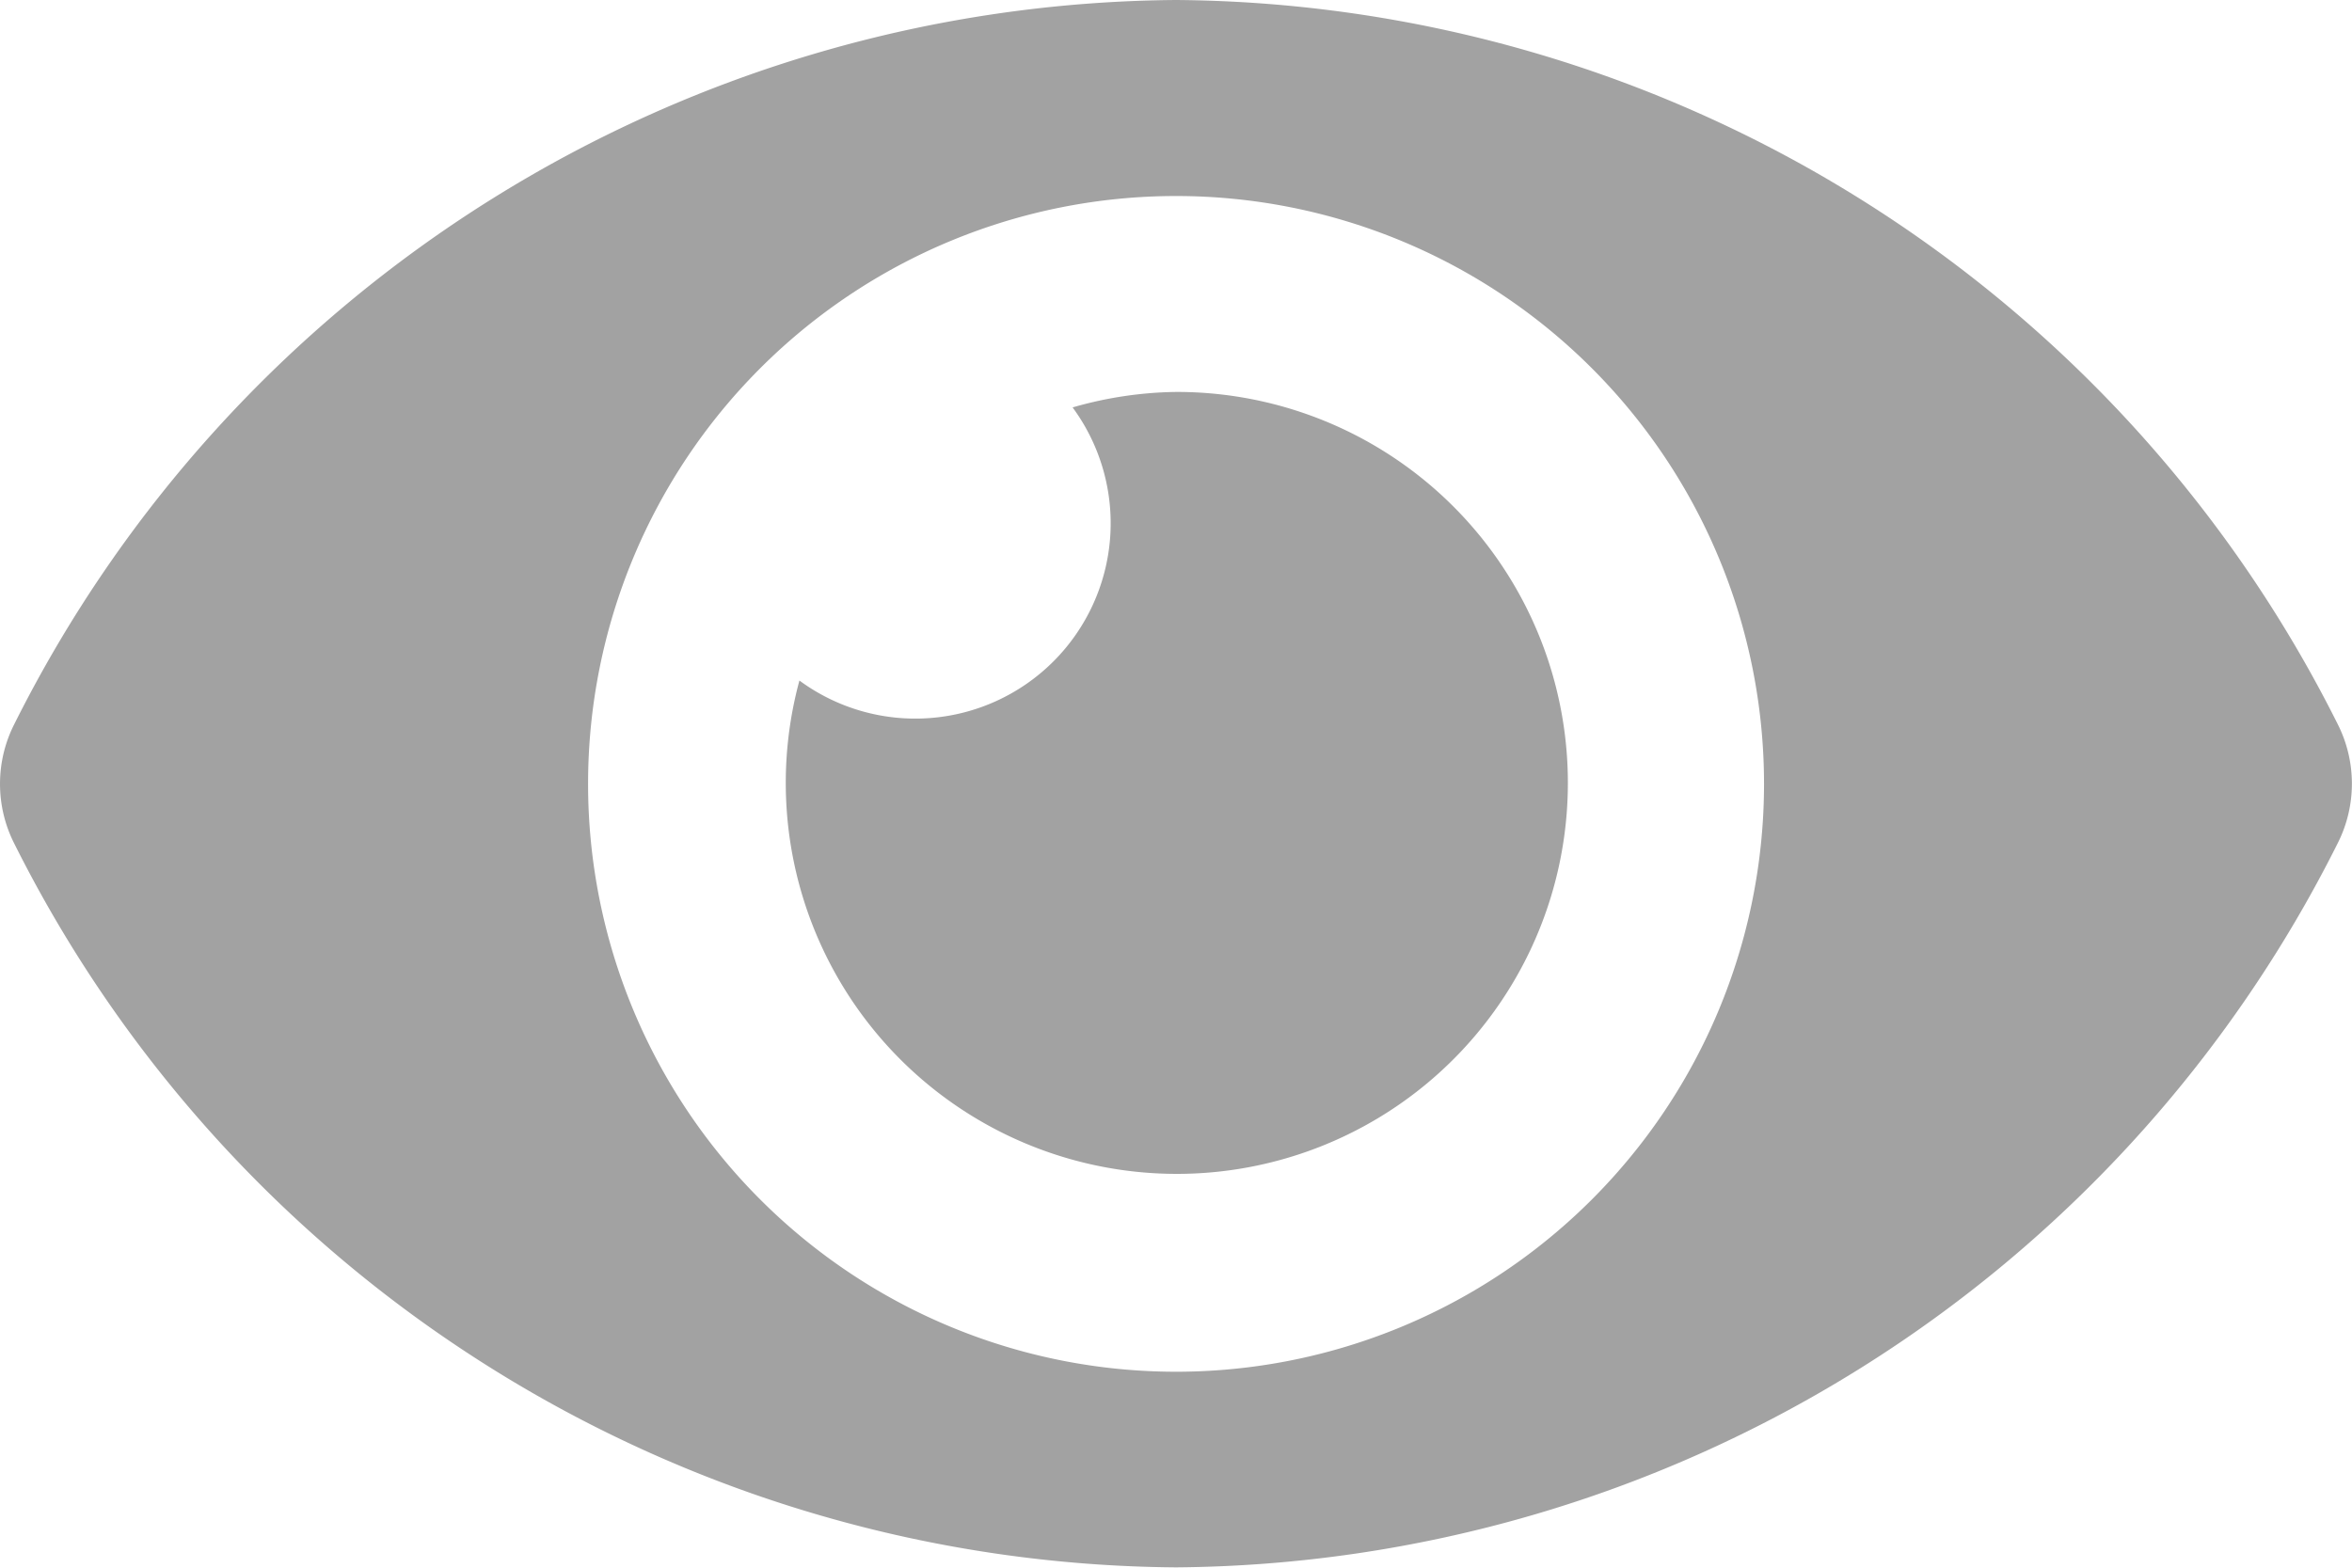 <svg xmlns="http://www.w3.org/2000/svg" width="24.305" height="16.203" viewBox="0 0 24.305 16.203">
  <path id="Icon_awesome-eye" data-name="Icon awesome-eye" d="M24.158,11.986A13.534,13.534,0,0,0,12.152,4.5,13.536,13.536,0,0,0,.147,11.986a1.365,1.365,0,0,0,0,1.232A13.534,13.534,0,0,0,12.152,20.7a13.536,13.536,0,0,0,12.006-7.486A1.365,1.365,0,0,0,24.158,11.986ZM12.152,18.678A6.076,6.076,0,1,1,18.229,12.6,6.076,6.076,0,0,1,12.152,18.678Zm0-10.127a4.022,4.022,0,0,0-1.068.16,2.019,2.019,0,0,1-2.823,2.823,4.041,4.041,0,1,0,3.891-2.983Z" transform="translate(0 -4.5)" fill="#a2a2a2"/>
</svg>
